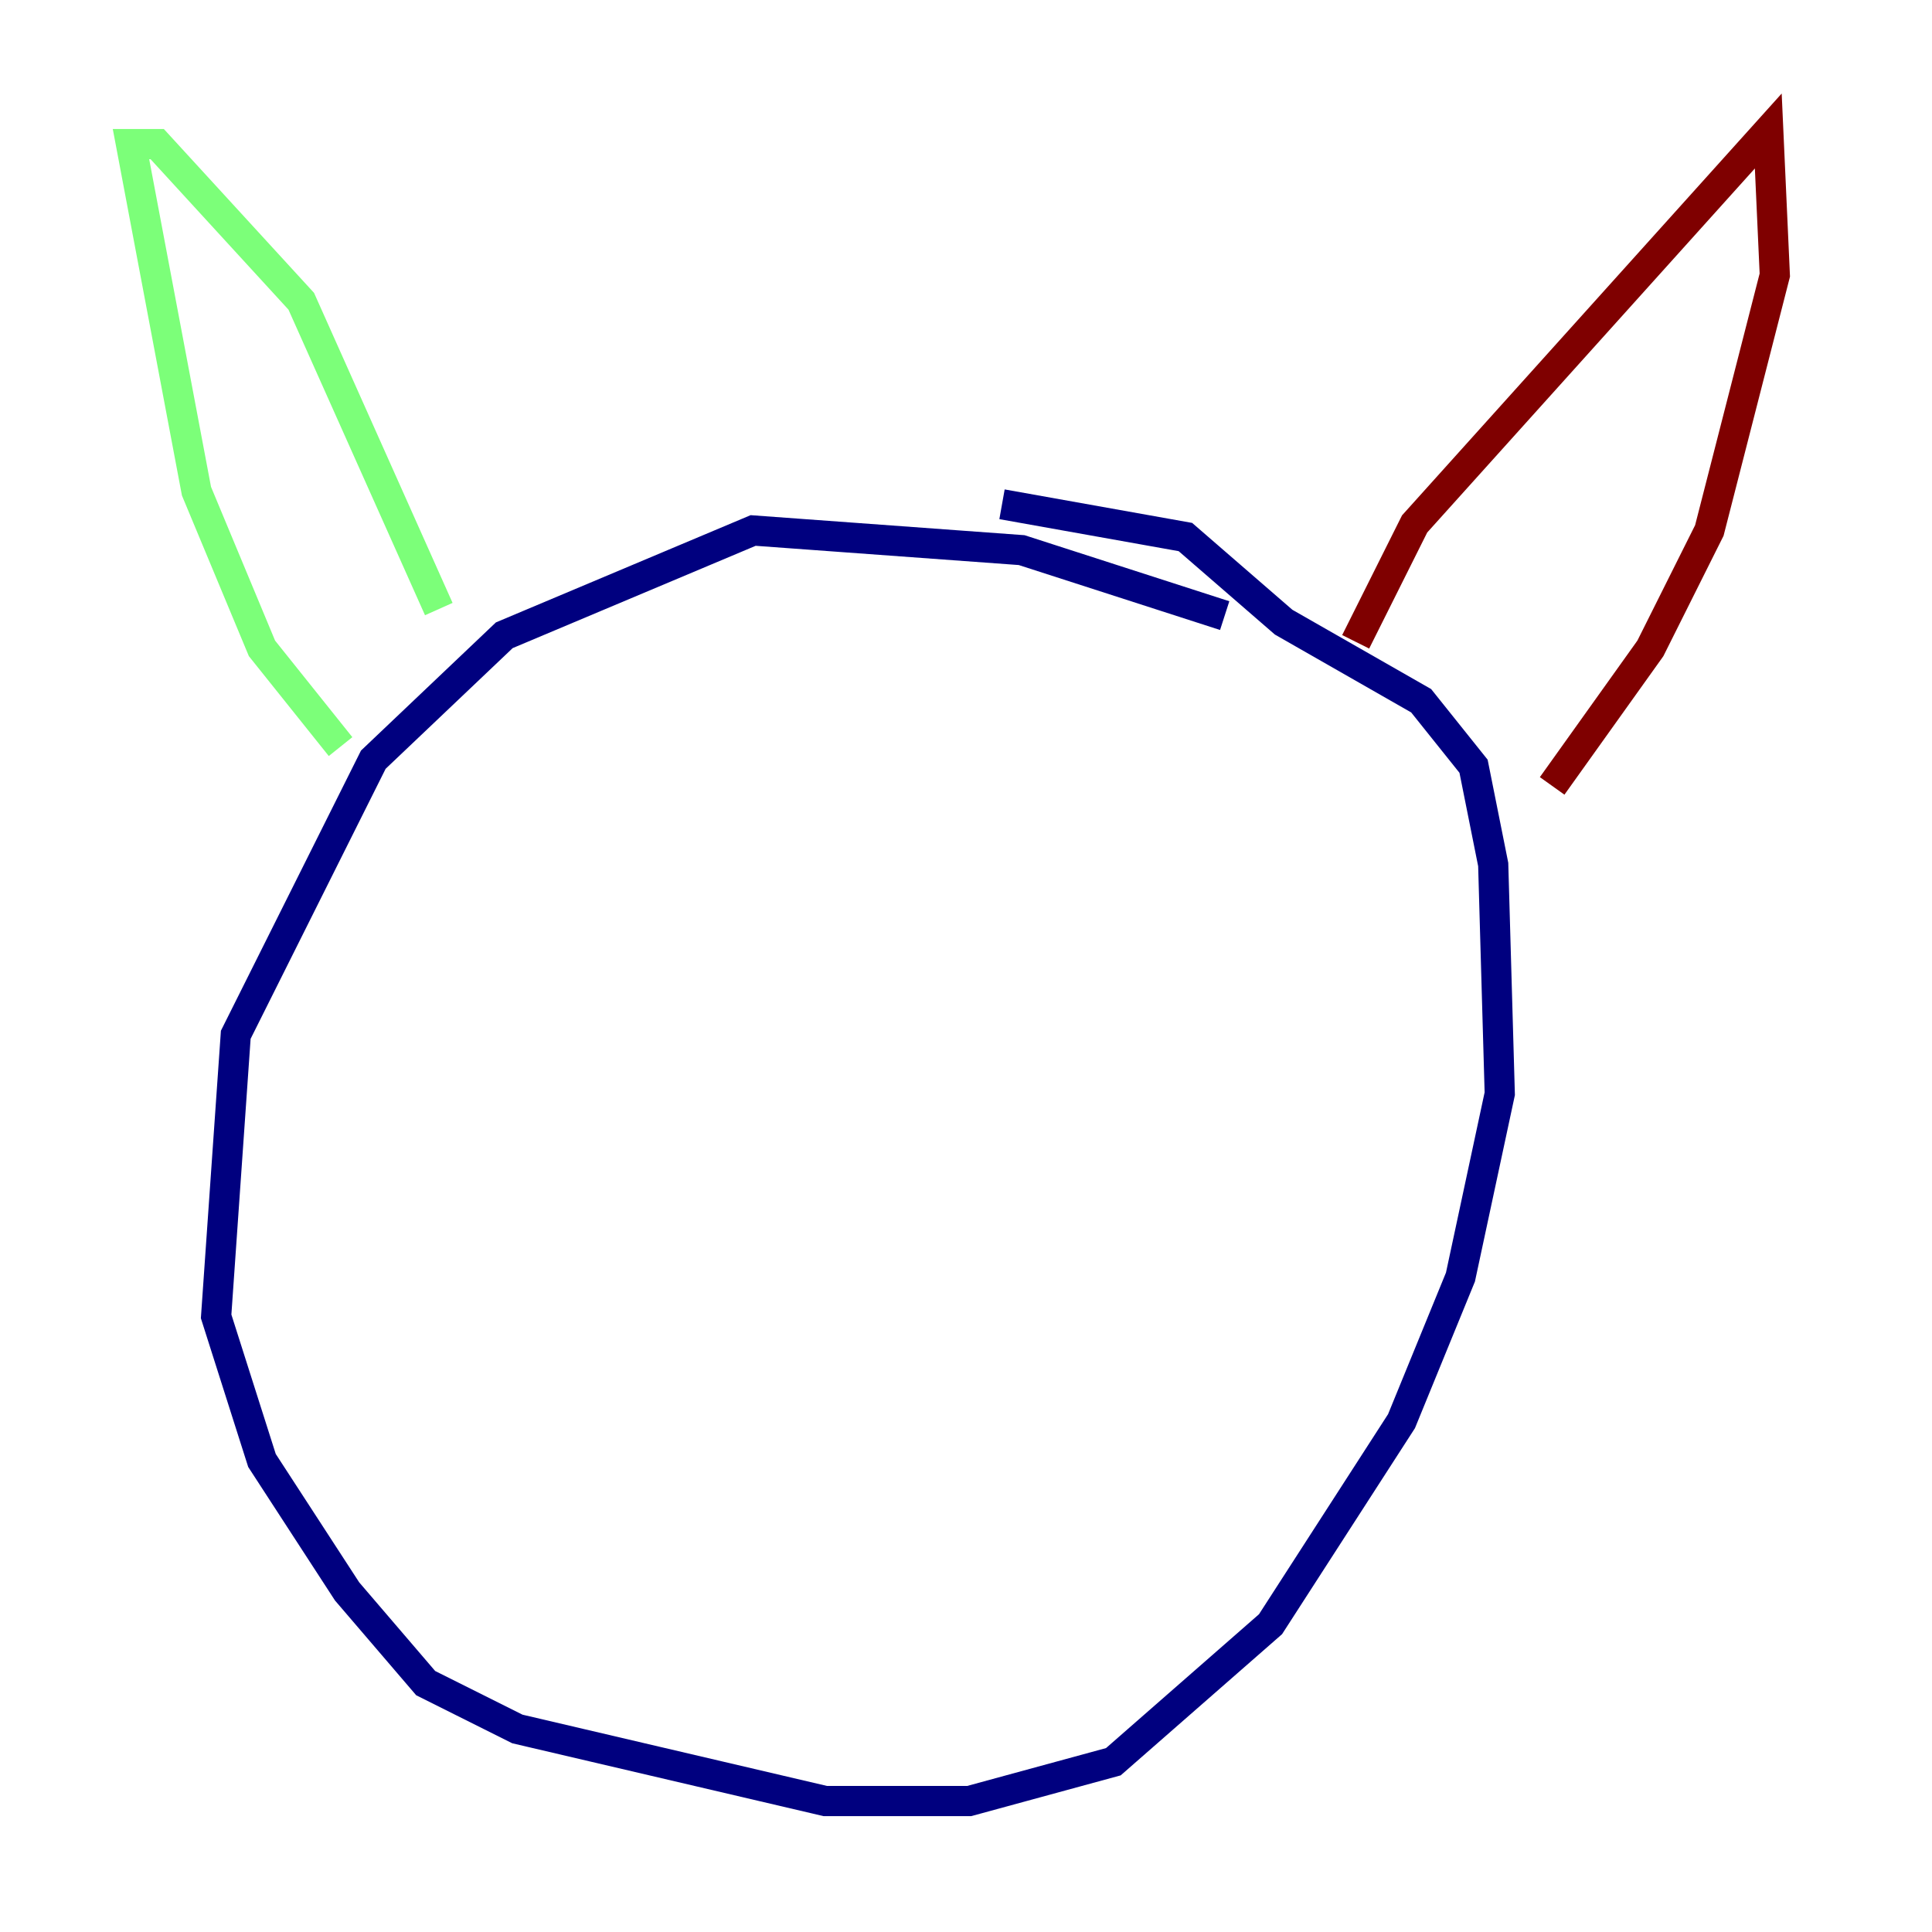 <?xml version="1.0" encoding="utf-8" ?>
<svg baseProfile="tiny" height="128" version="1.2" viewBox="0,0,128,128" width="128" xmlns="http://www.w3.org/2000/svg" xmlns:ev="http://www.w3.org/2001/xml-events" xmlns:xlink="http://www.w3.org/1999/xlink"><defs /><polyline fill="none" points="81.139,40.786 67.688,36.447 49.898,35.146 33.41,42.088 24.732,50.332 15.62,68.556 14.319,87.214 17.356,96.759 22.997,105.437 28.203,111.512 34.278,114.549 54.671,119.322 64.217,119.322 73.763,116.719 84.176,107.607 92.854,94.156 96.759,84.61 99.363,72.461 98.929,57.275 97.627,50.766 94.156,46.427 85.044,41.22 78.536,35.58 66.386,33.41" stroke="#00007f" stroke-width="2" /><polyline fill="none" points="22.563,49.464 17.356,42.956 13.017,32.542 8.678,9.546 10.414,9.546 19.959,19.959 29.071,40.352" stroke="#7cff79" stroke-width="2" /><polyline fill="none" points="89.817,42.522 93.722,34.712 117.153,8.678 117.586,18.224 113.248,35.146 109.342,42.956 102.834,52.068" stroke="#7f0000" stroke-width="2" /></svg>